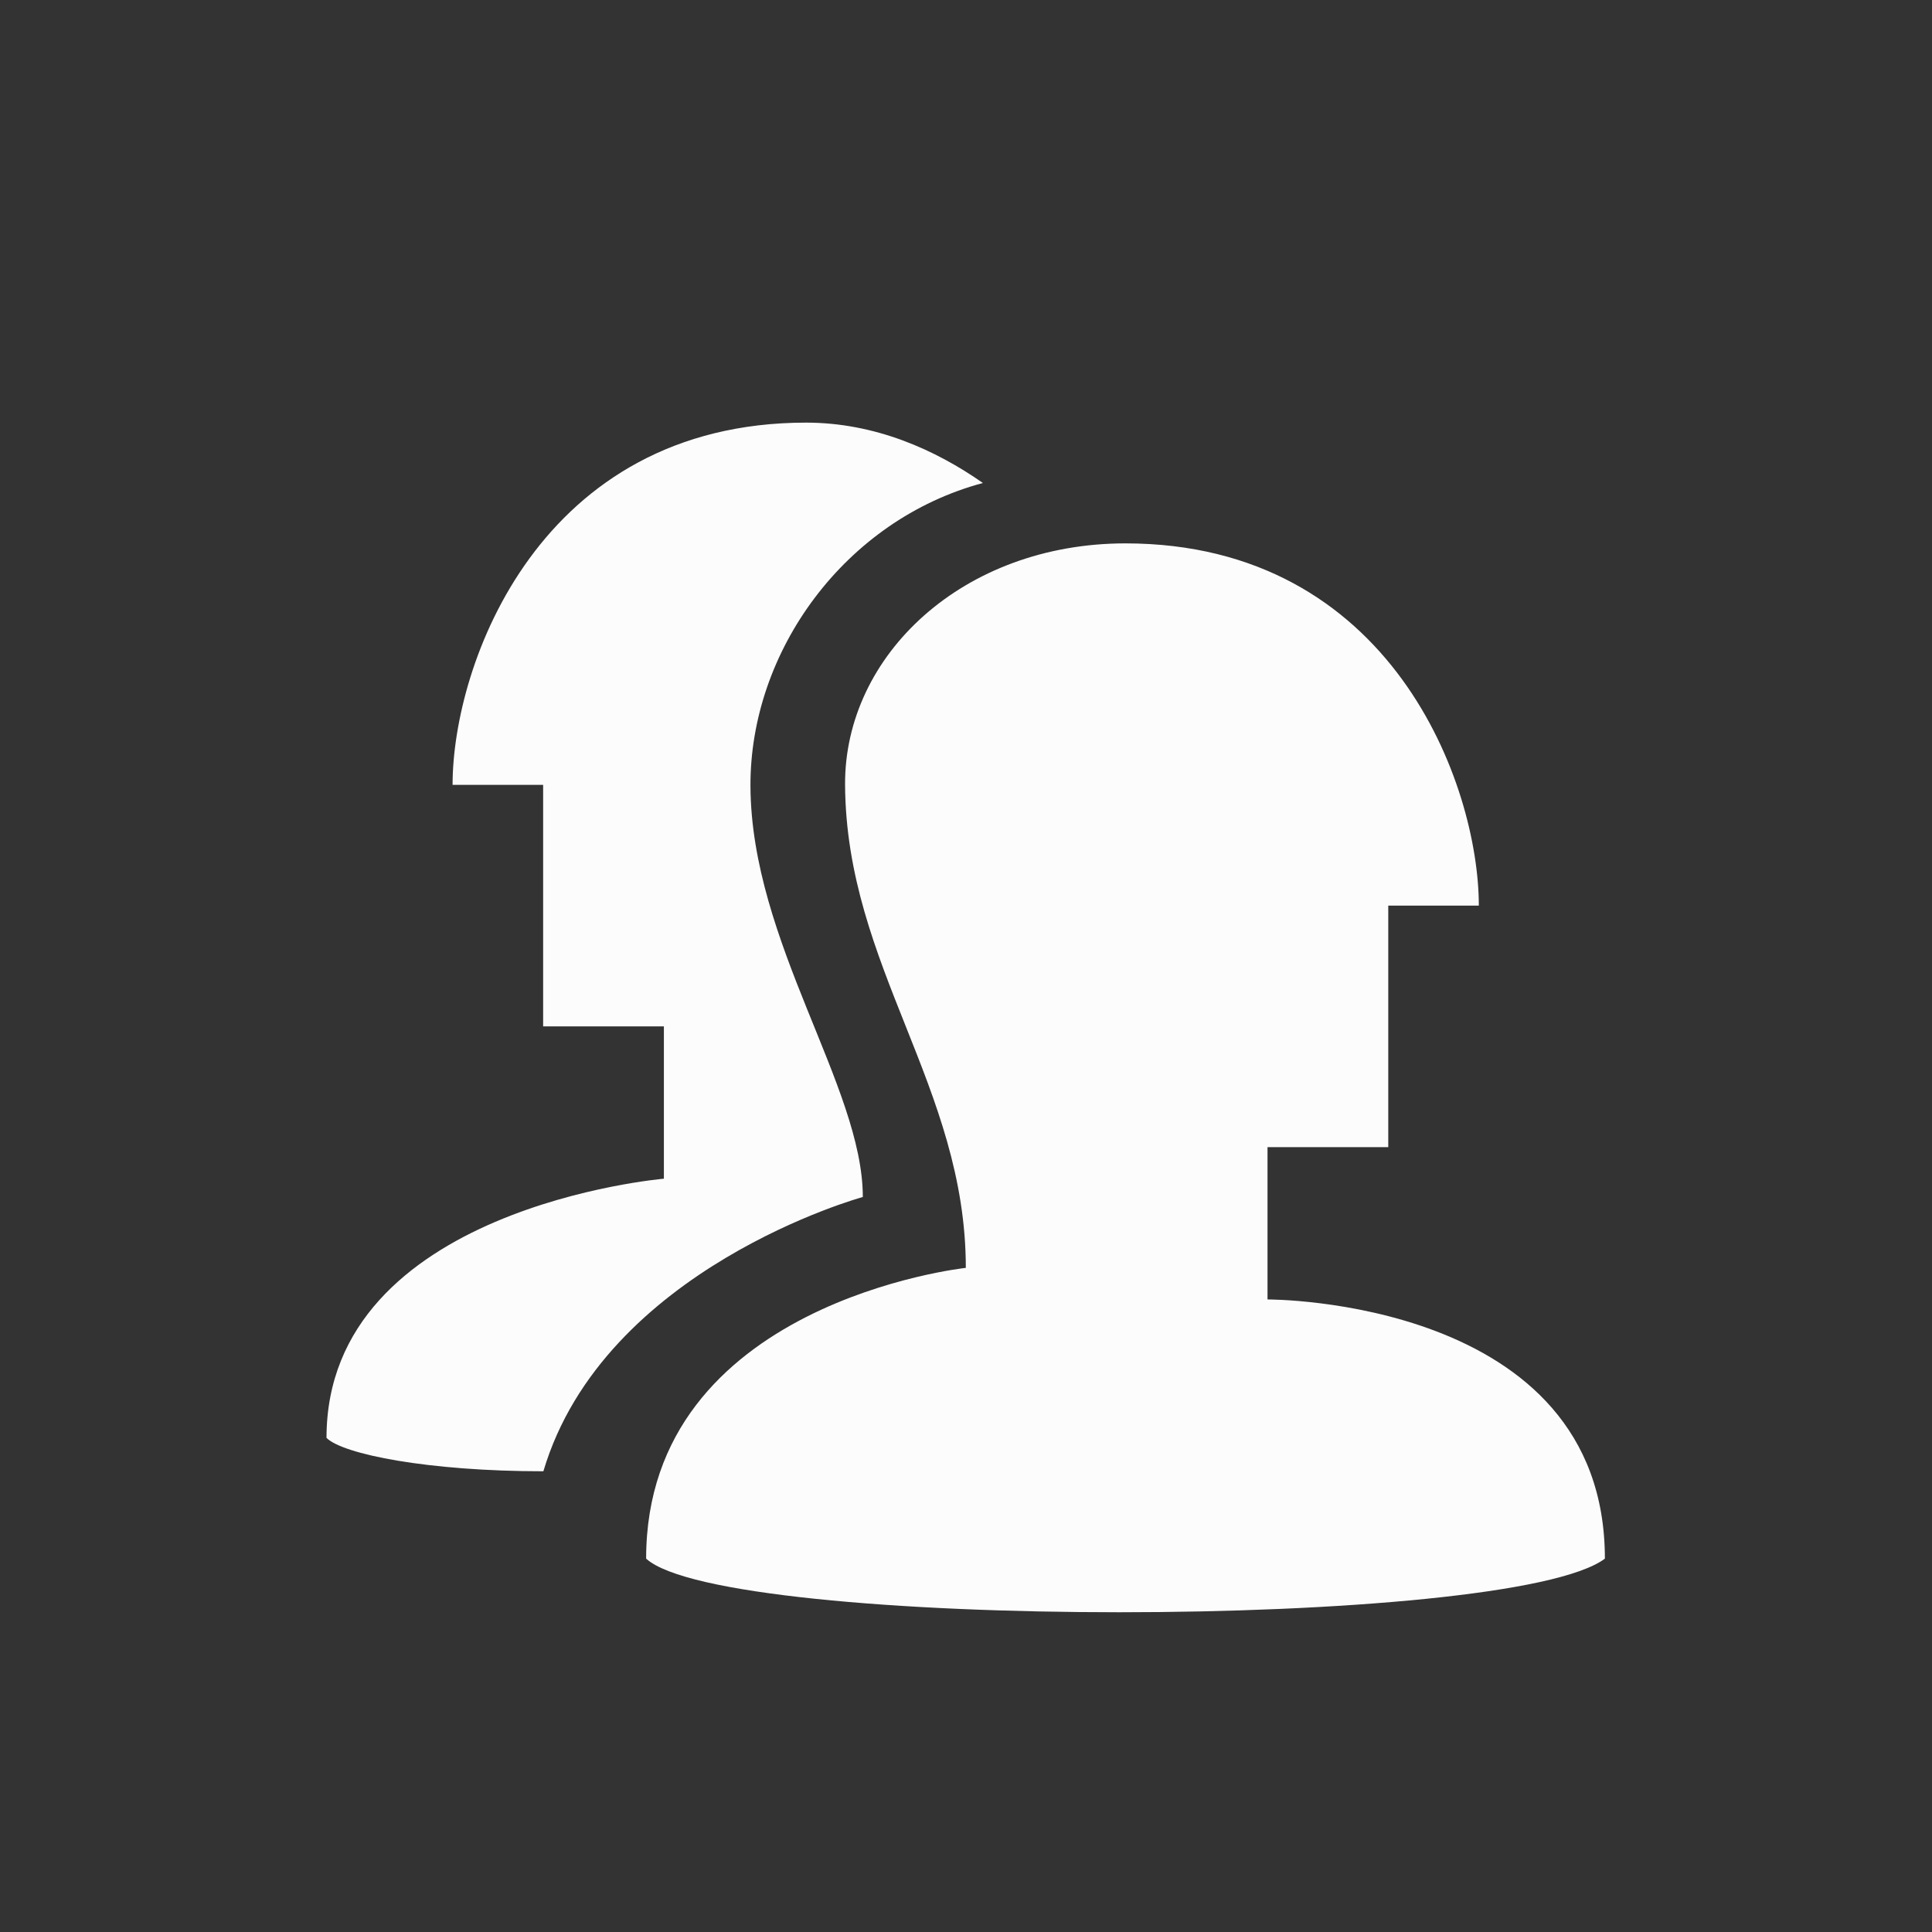 <?xml version="1.0" encoding="UTF-8"?>
<svg width="32" height="32" version="1.1" xmlns="http://www.w3.org/2000/svg">
 <rect width="100%" height="100%" fill="#333333" stroke="none"/>
 <path d="m13.35 7c-4.412 0.002-5.854 4-5.854 6h1.5v4h2v2.523c0-2e-6 -5.588 0.477-5.588 4.293 0.271 0.271 1.684 0.553 3.592 0.553 1-3.368 5.291-4.543 5.291-4.543 0-1.826-1.846-4.218-1.861-6.799-0.013-2.239 1.566-4.416 3.85-5.027-0.786-0.55-1.785-1-2.93-1zm5.293 2c-2.692 0-4.659 1.853-4.646 4 0.018 3.008 2 5 2 8 0 0-5.295 0.569-5.295 4.816 1.298 1.184 14.3 1.184 15.88 0 0-4.318-5.588-4.293-5.588-4.293v-2.523h2v-4h1.5c0-2-1.442-5.998-5.854-6z" fill="#fcfcfc"/>
</svg>
